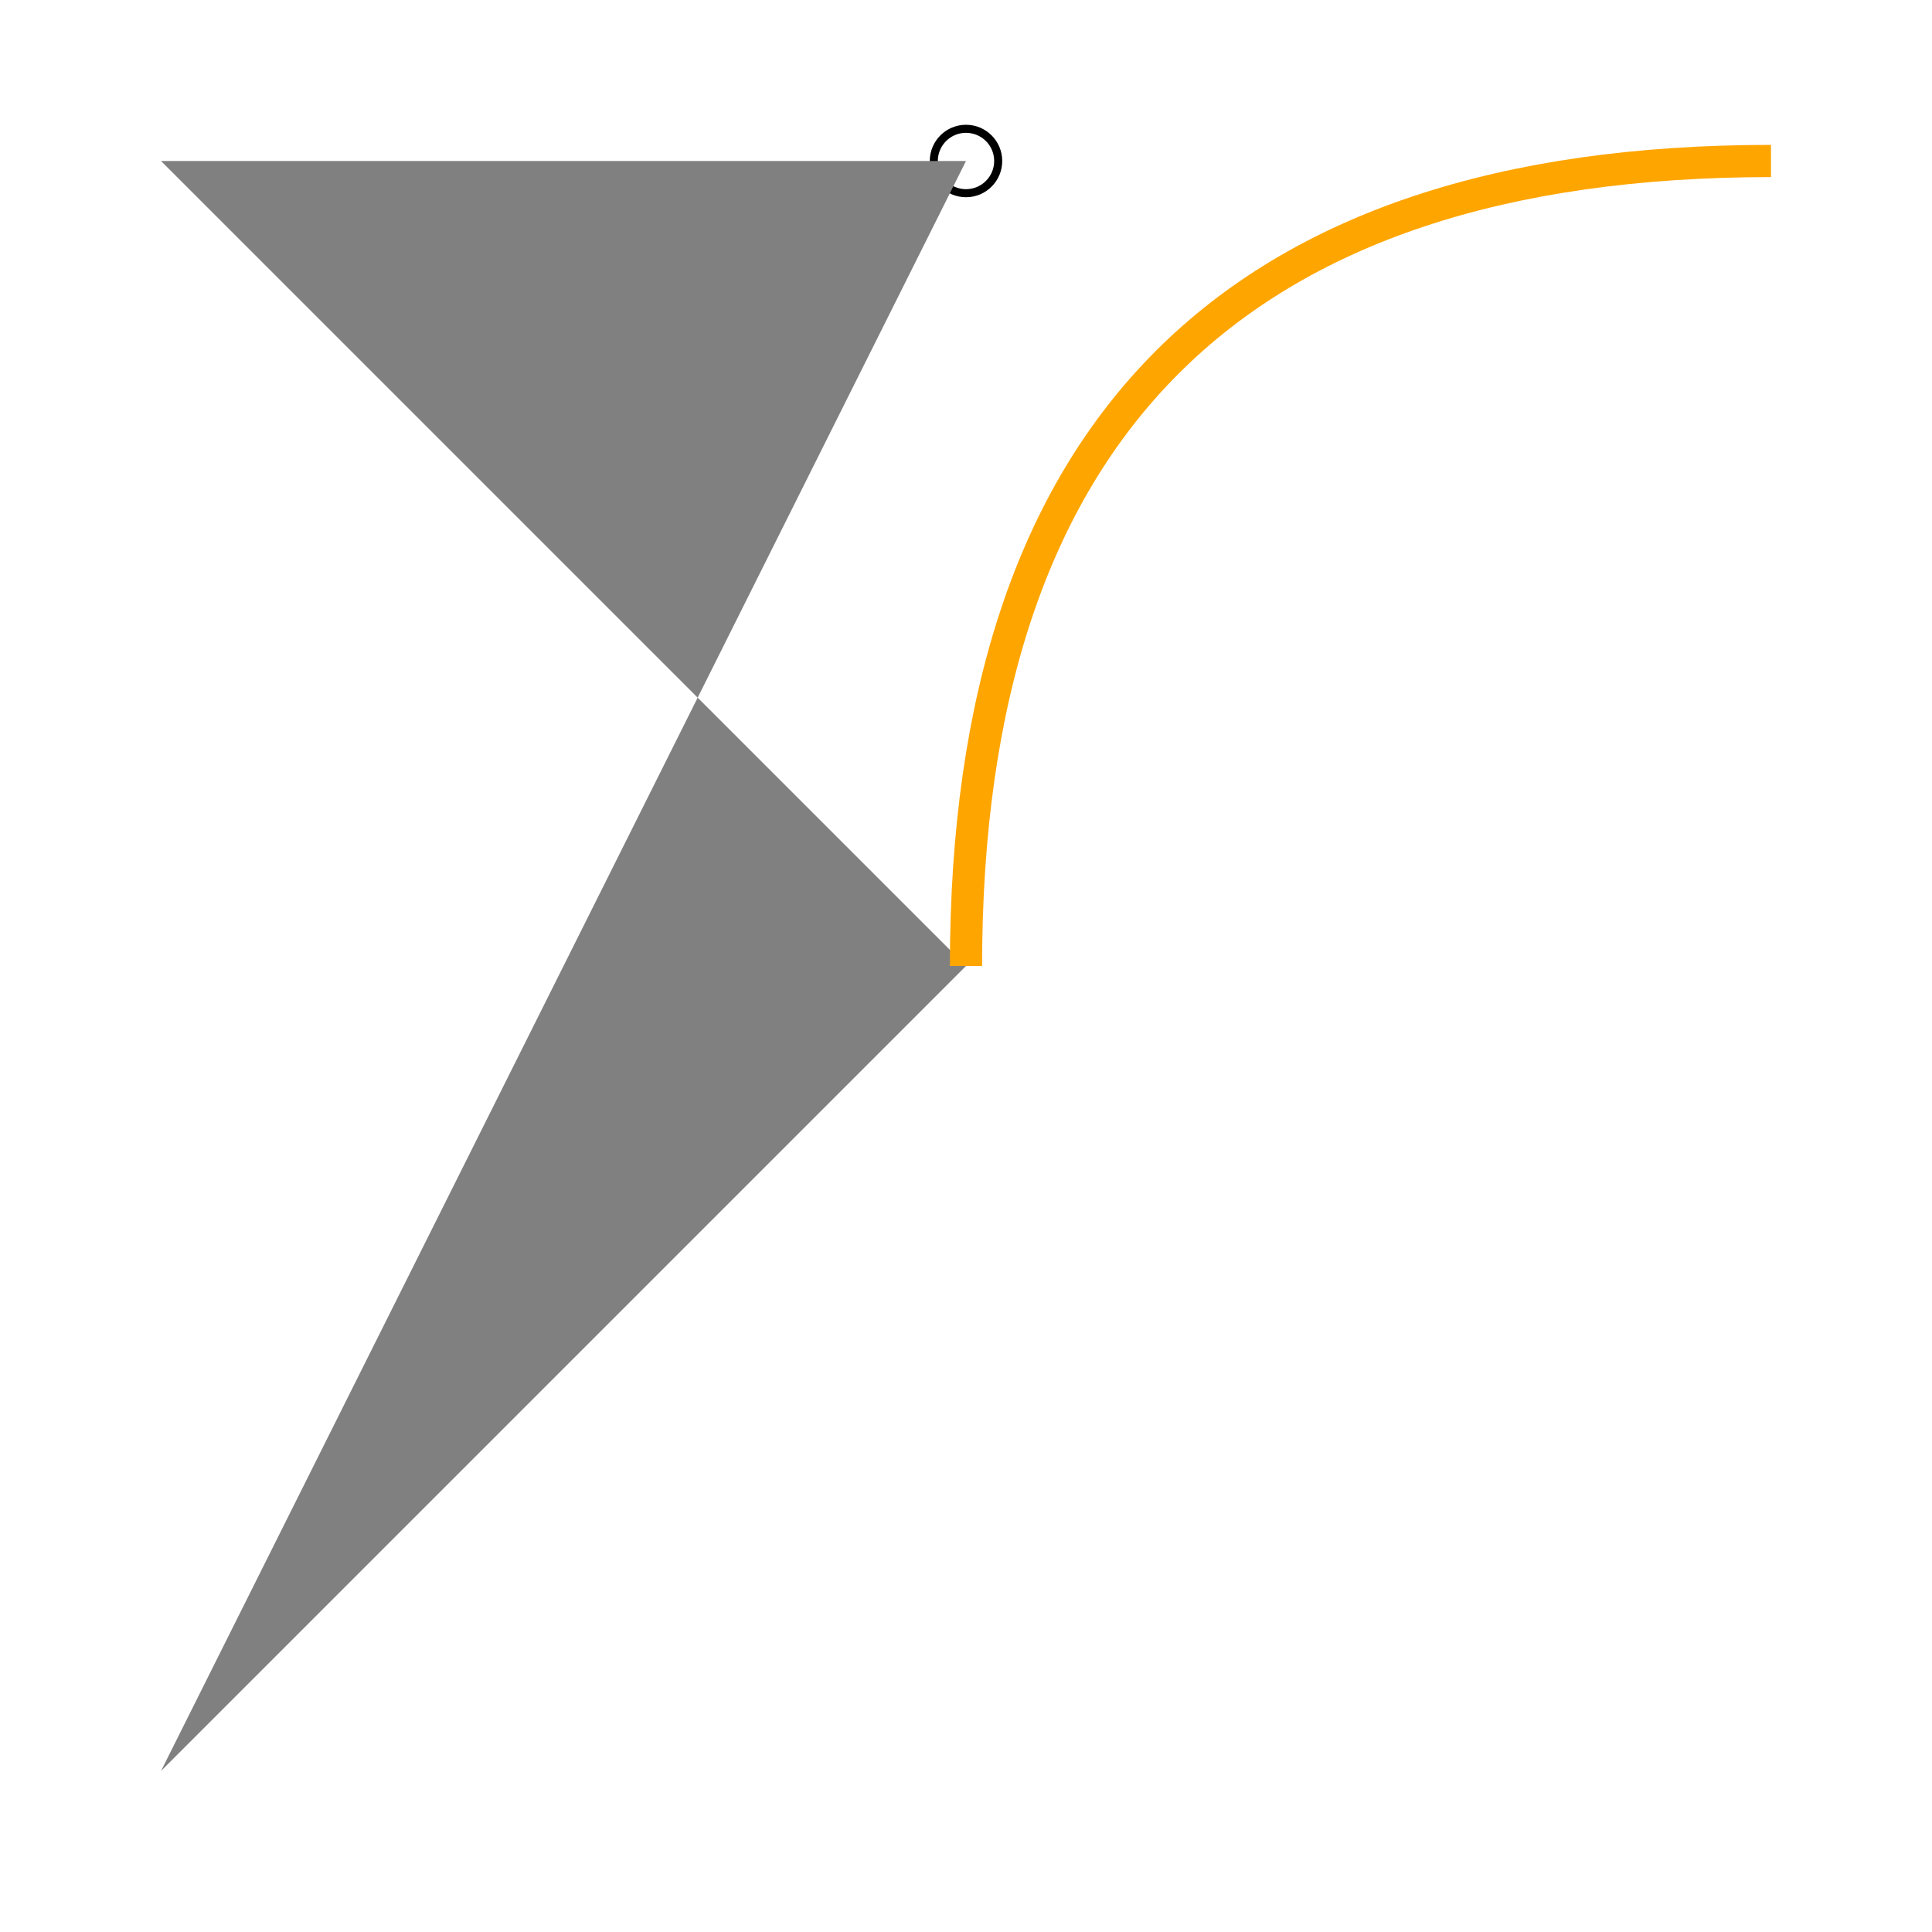<svg viewBox="-10 -10 120 120" xmlns="http://www.w3.org/2000/svg">
<g>
<circle cx="50" cy="0" r="2" style="fill: none; stroke: black; stroke-width: 0.5px;"/>
</g>
<g style="fill: gray;">
<path d="M100,100 L0,0 L50,0 L0,100 L50,50 z"/>
</g>
<g>
<path d="M50,50 Q50,0,100,0" style="fill: none; stroke: orange; stroke-width: 2px;"/>
</g>
</svg>
